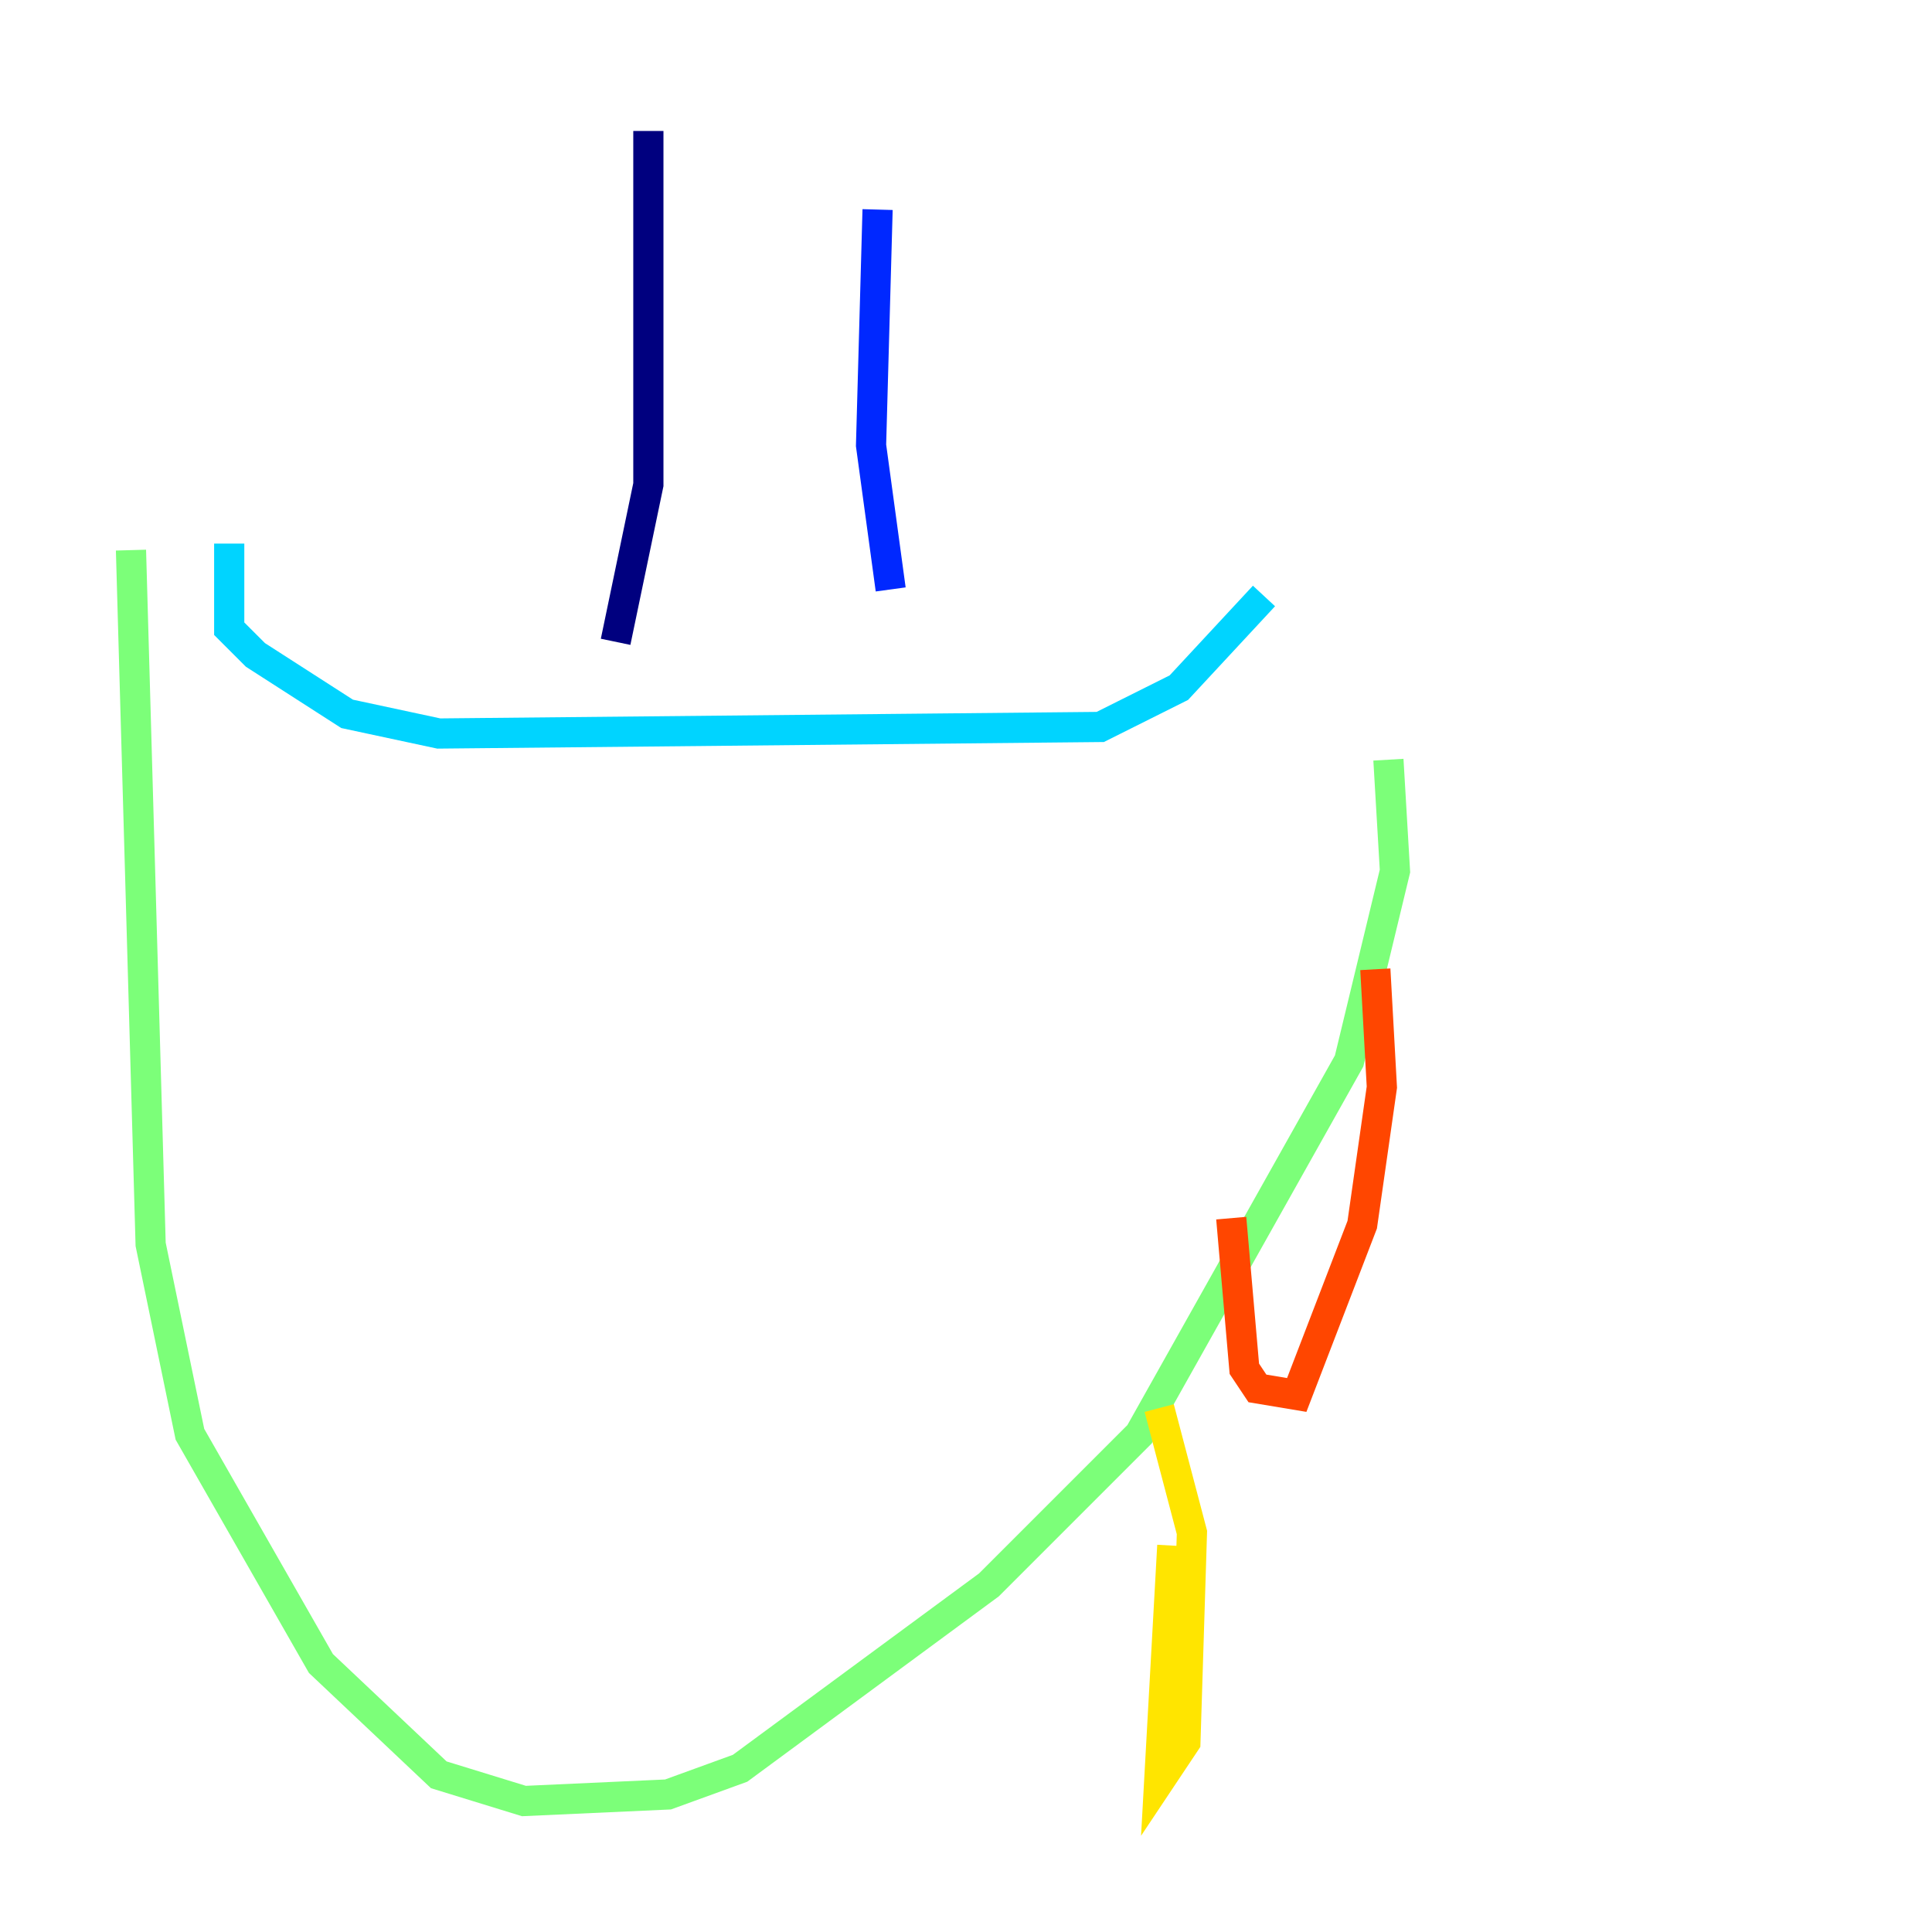 <?xml version="1.0" encoding="utf-8" ?>
<svg baseProfile="tiny" height="128" version="1.2" viewBox="0,0,128,128" width="128" xmlns="http://www.w3.org/2000/svg" xmlns:ev="http://www.w3.org/2001/xml-events" xmlns:xlink="http://www.w3.org/1999/xlink"><defs /><polyline fill="none" points="42.956,8.678 42.956,32.108 40.786,42.522" stroke="#00007f" stroke-width="2" /><polyline fill="none" points="58.142,13.885 57.709,29.505 59.01,39.051" stroke="#0028ff" stroke-width="2" /><polyline fill="none" points="15.186,36.014 15.186,41.654 16.922,43.39 22.997,47.295 29.071,48.597 72.895,48.163 78.102,45.559 83.742,39.485" stroke="#00d4ff" stroke-width="2" /><polyline fill="none" points="8.678,36.447 9.98,82.441 12.583,95.024 21.261,110.21 29.071,117.586 34.712,119.322 44.258,118.888 49.031,117.153 65.519,105.003 75.498,95.024 89.383,70.291 92.42,57.709 91.986,50.332" stroke="#7cff79" stroke-width="2" /><polyline fill="none" points="77.668,102.4 76.8,118.02 78.536,115.417 78.969,101.532 76.8,93.288" stroke="#ffe500" stroke-width="2" /><polyline fill="none" points="81.573,80.705 82.441,90.685 83.308,91.986 85.912,92.42 90.251,81.139 91.552,72.027 91.119,64.217" stroke="#ff4600" stroke-width="2" /><polyline fill="none" points="93.722,55.973 93.722,55.973" stroke="#7f0000" stroke-width="2" /></svg>